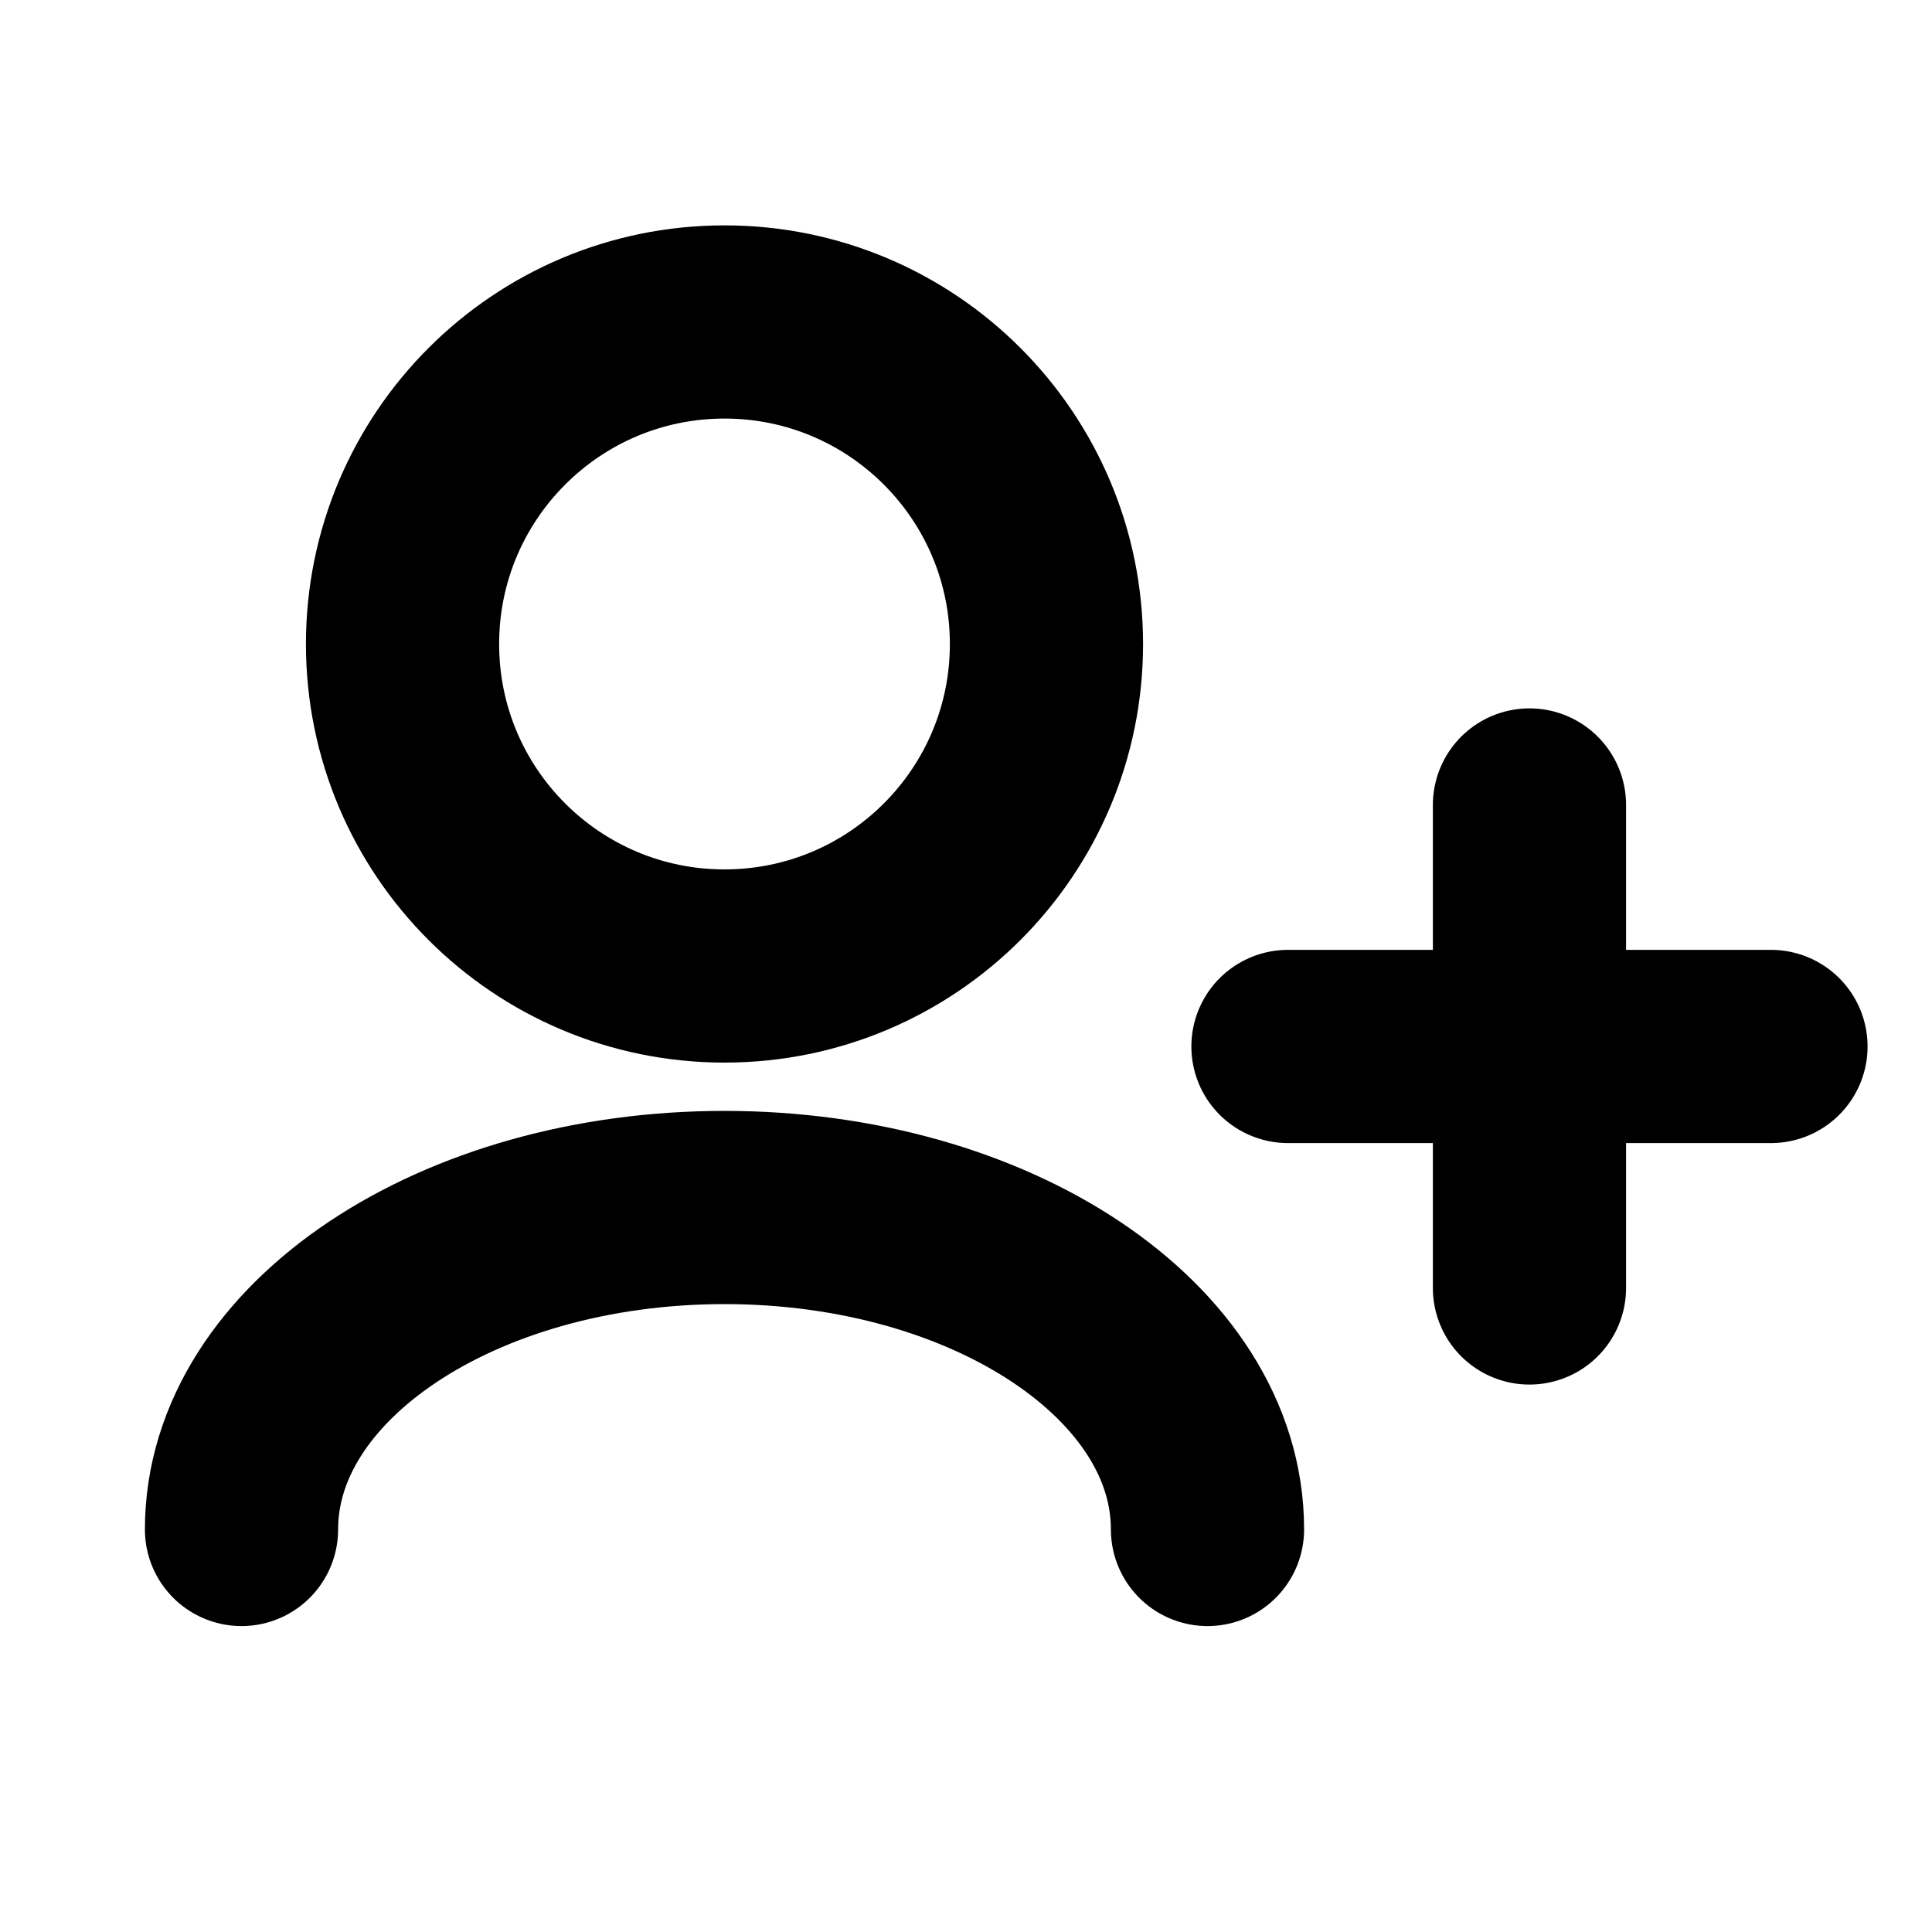 <svg width="20" height="20" viewBox="0 0 20 20" fill="none" xmlns="http://www.w3.org/2000/svg">
<path d="M12.5 15.833C12.5 13.992 10.261 12.5 7.5 12.5C4.739 12.5 2.5 13.992 2.5 15.833M15.833 13.333V10.833M15.833 10.833V8.333M15.833 10.833H13.333M15.833 10.833H18.333M7.5 10C5.659 10 4.167 8.508 4.167 6.667C4.167 4.826 5.659 3.333 7.5 3.333C9.341 3.333 10.833 4.826 10.833 6.667C10.833 8.508 9.341 10 7.5 10Z" stroke="black" stroke-width="2" stroke-linecap="round" stroke-linejoin="round"/>
</svg>
